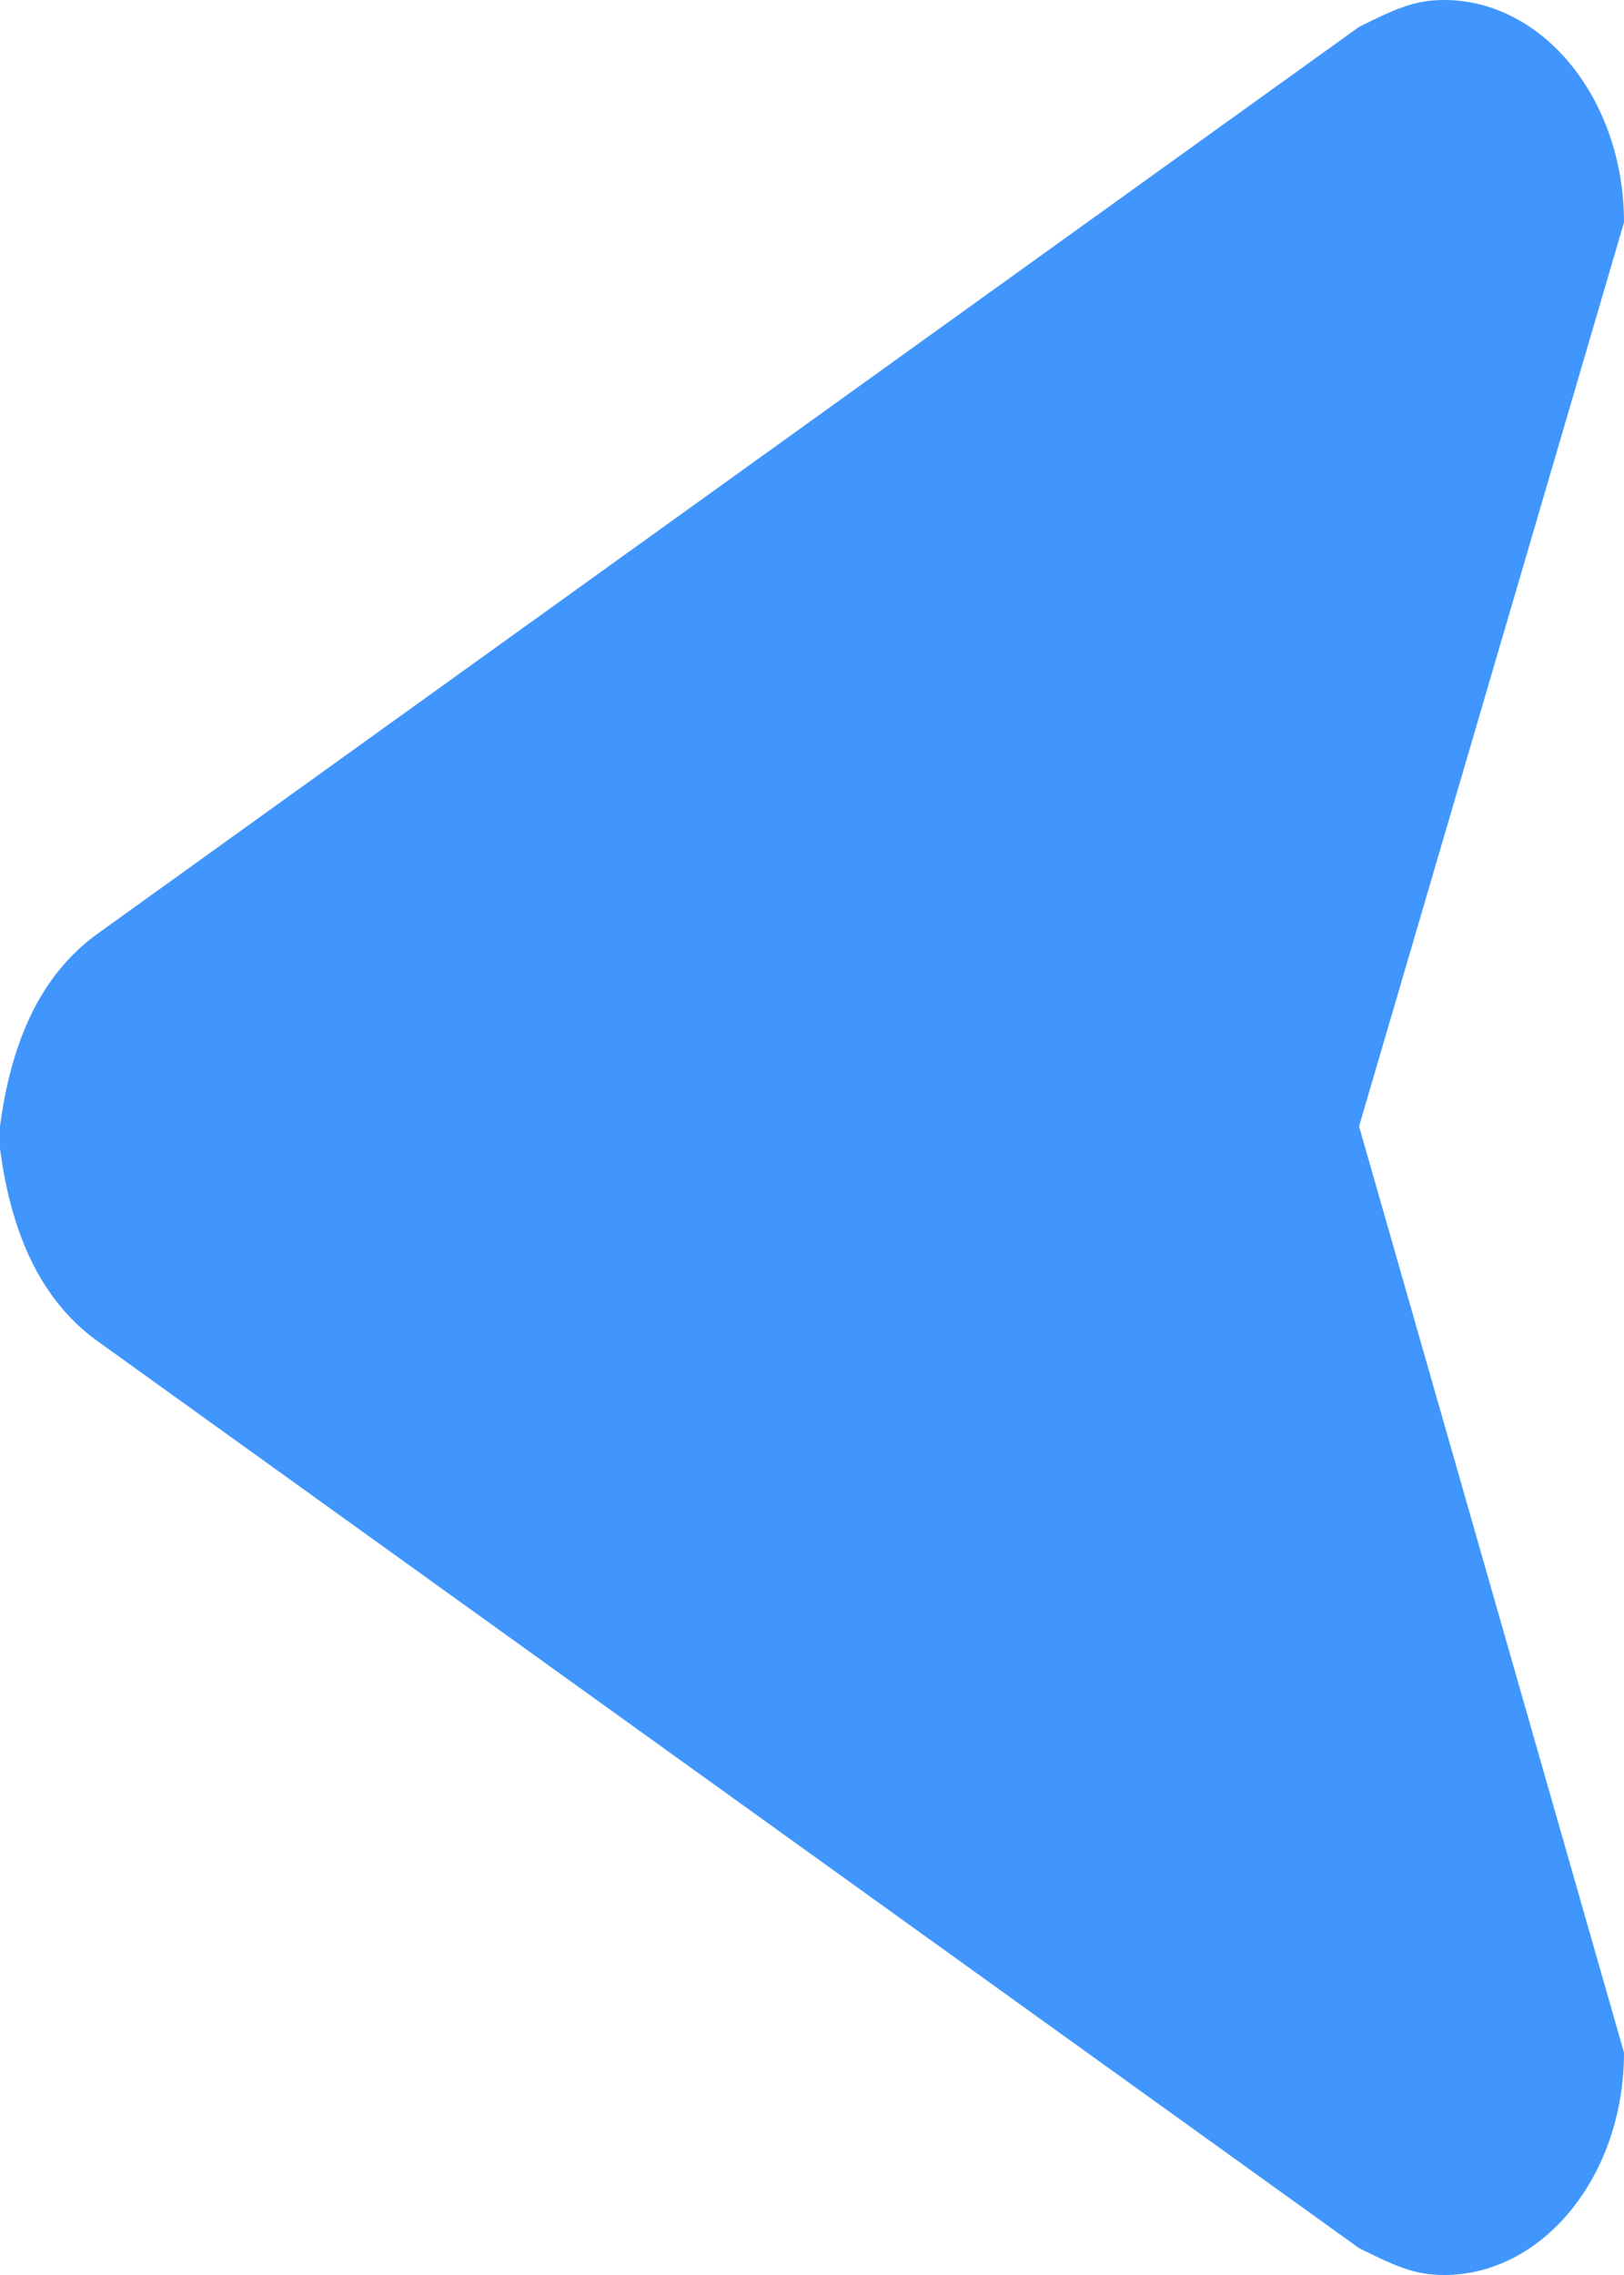 <svg width="15" height="21" fill="none" xmlns="http://www.w3.org/2000/svg"><path d="M15 18.947C15 20.08 14.256 21 13.337 21c-.285 0-.466-.092-.784-.248L.89 12.372c-.542-.396-.793-1.034-.89-1.77v-.205c.097-.735.348-1.373.89-1.77L12.553.248c.318-.156.5-.248.784-.248C14.256 0 15 .92 15 2.053l-2.447 8.344L15 18.947z" fill="#4096FC"/></svg>